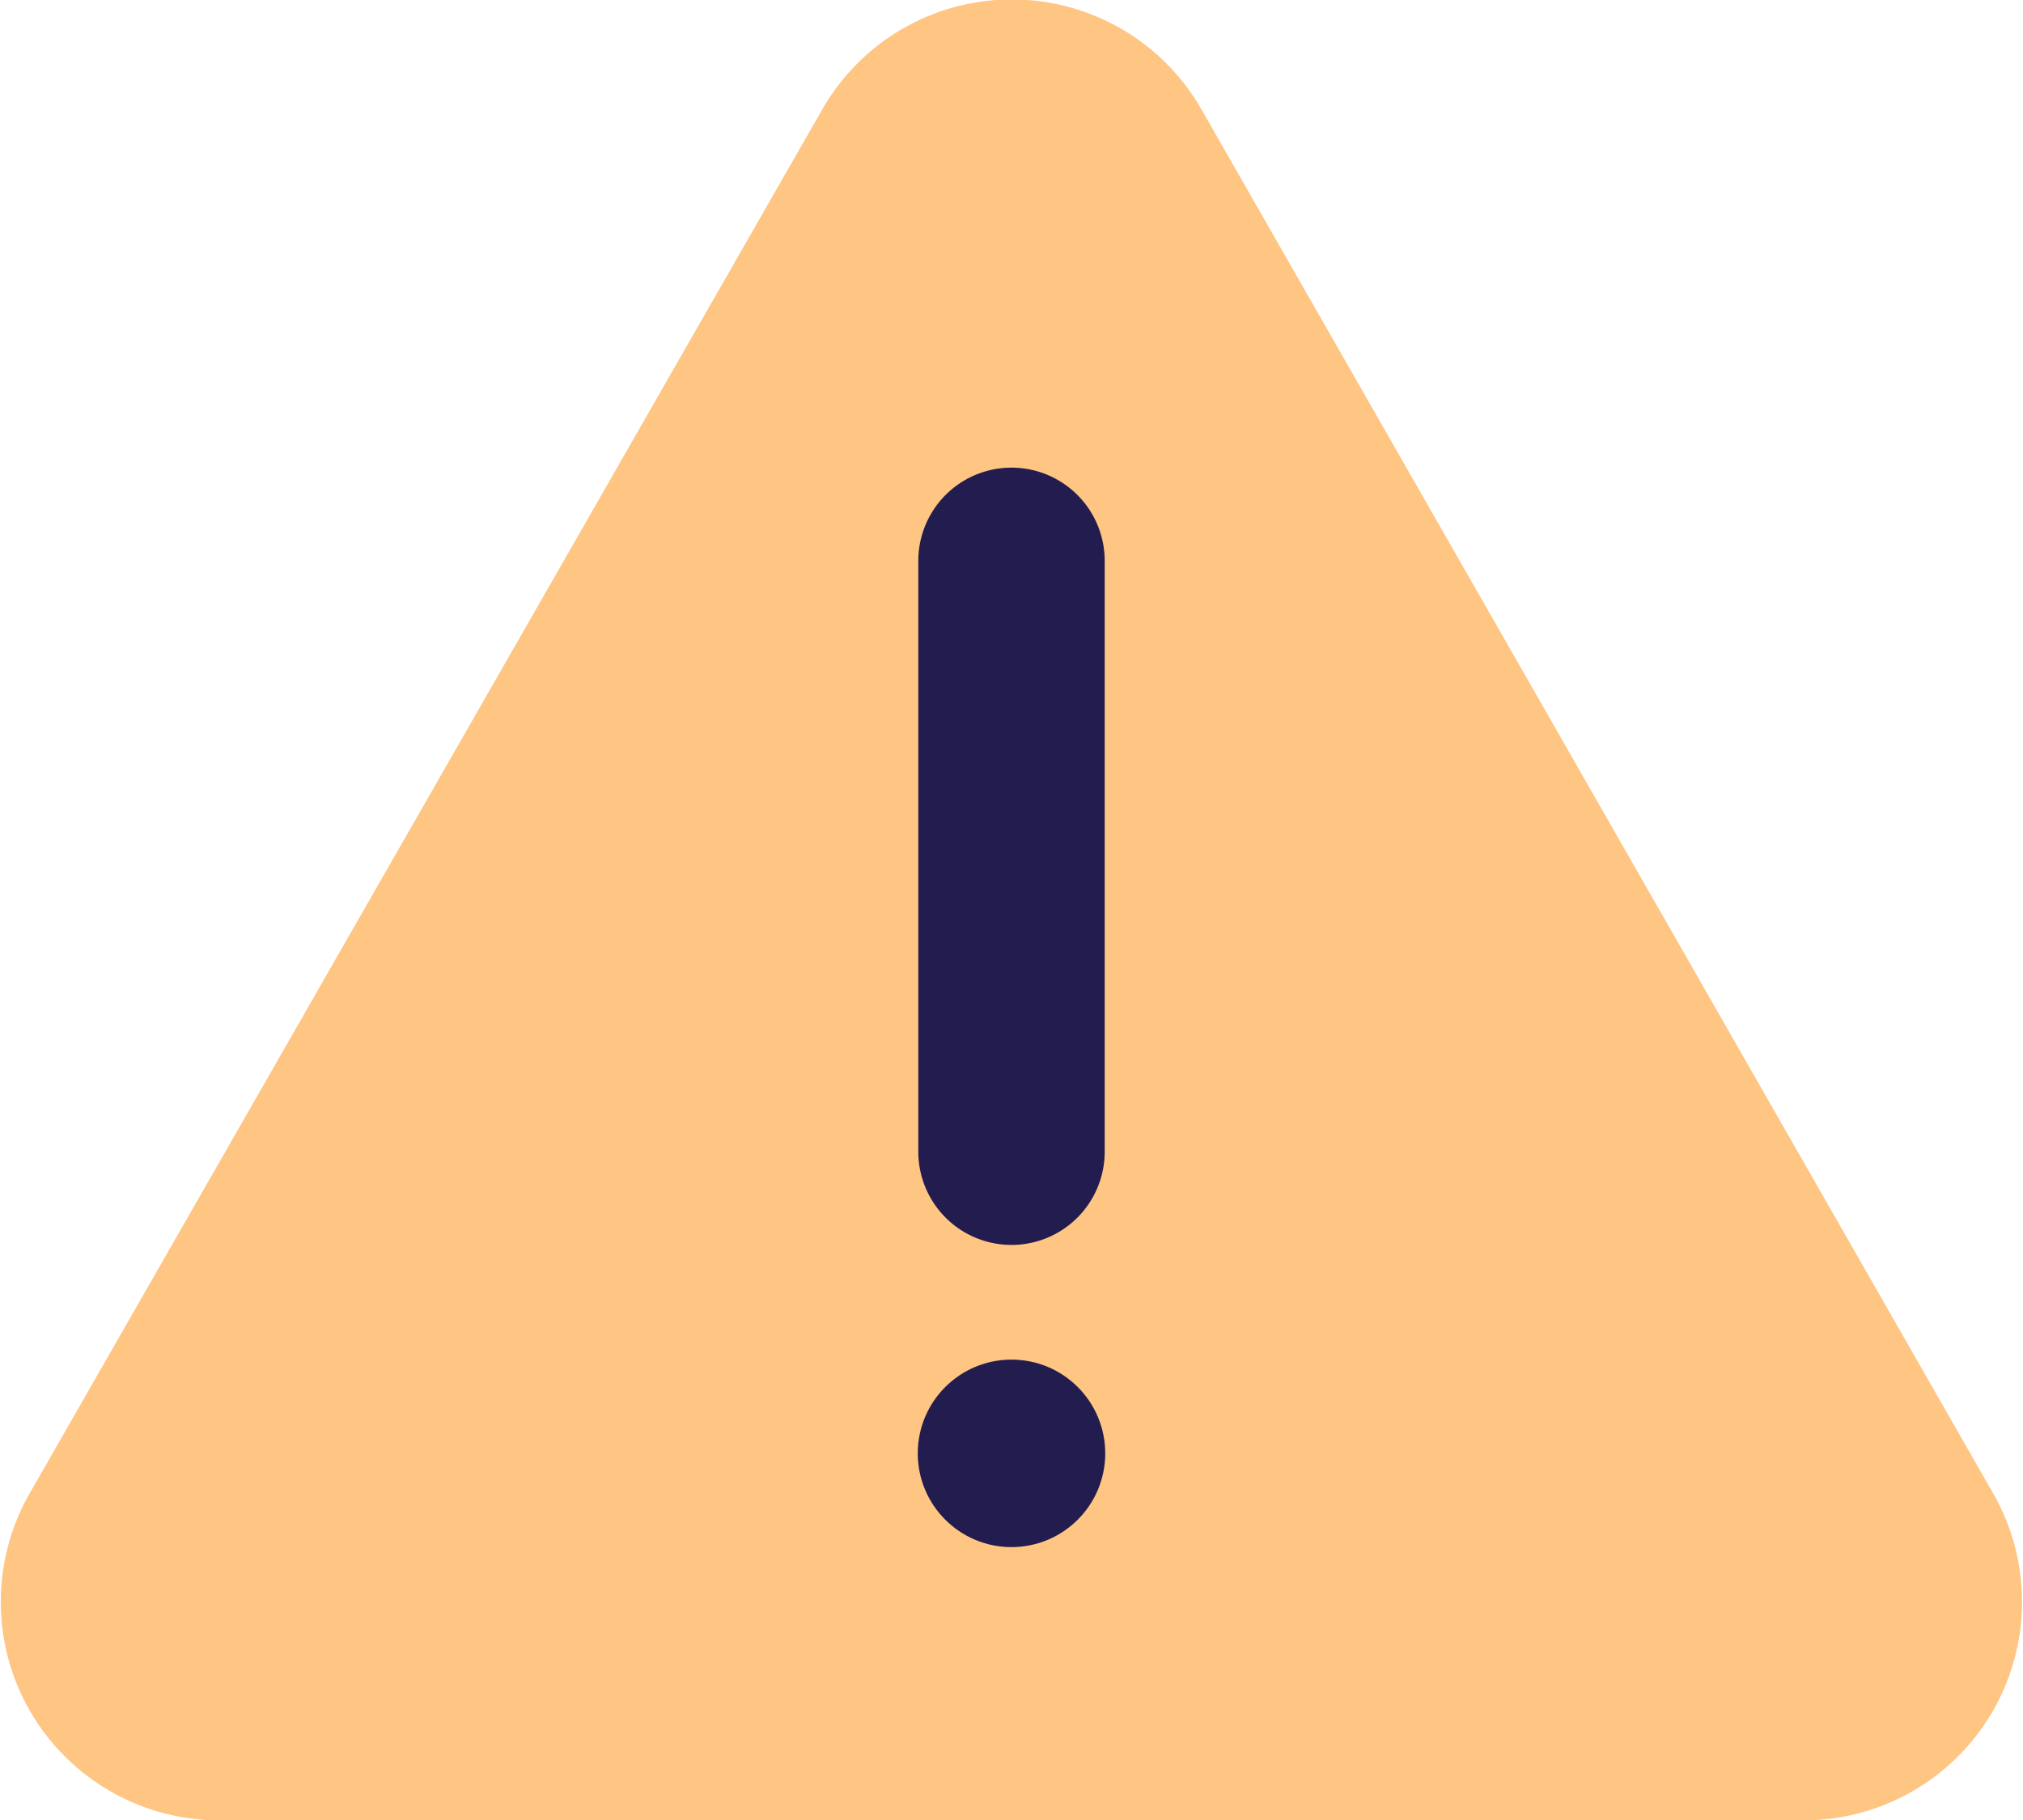 <svg id="Group_9" data-name="Group 9" xmlns="http://www.w3.org/2000/svg" width="11.114" height="10" viewBox="0 0 11.114 10">
  <path id="Path" d="M1.2,10H9.915a1.2,1.2,0,0,0,1.038-1.791L6.6.6A1.2,1.2,0,0,0,4.518.6L.16,8.209A1.2,1.2,0,0,0,1.2,10Z" fill="#ffc583"/>
  <path id="Path-2" data-name="Path" d="M.512,4.27A.512.512,0,0,1,0,3.758V.512a.512.512,0,0,1,1.024,0V3.758A.512.512,0,0,1,.512,4.27Z" transform="translate(5.045 2.569)" fill="#231d4f"/>
  <circle id="Oval" cx="0.515" cy="0.515" r="0.515" transform="translate(5.042 7.469)" fill="#231d4f"/>
</svg>
